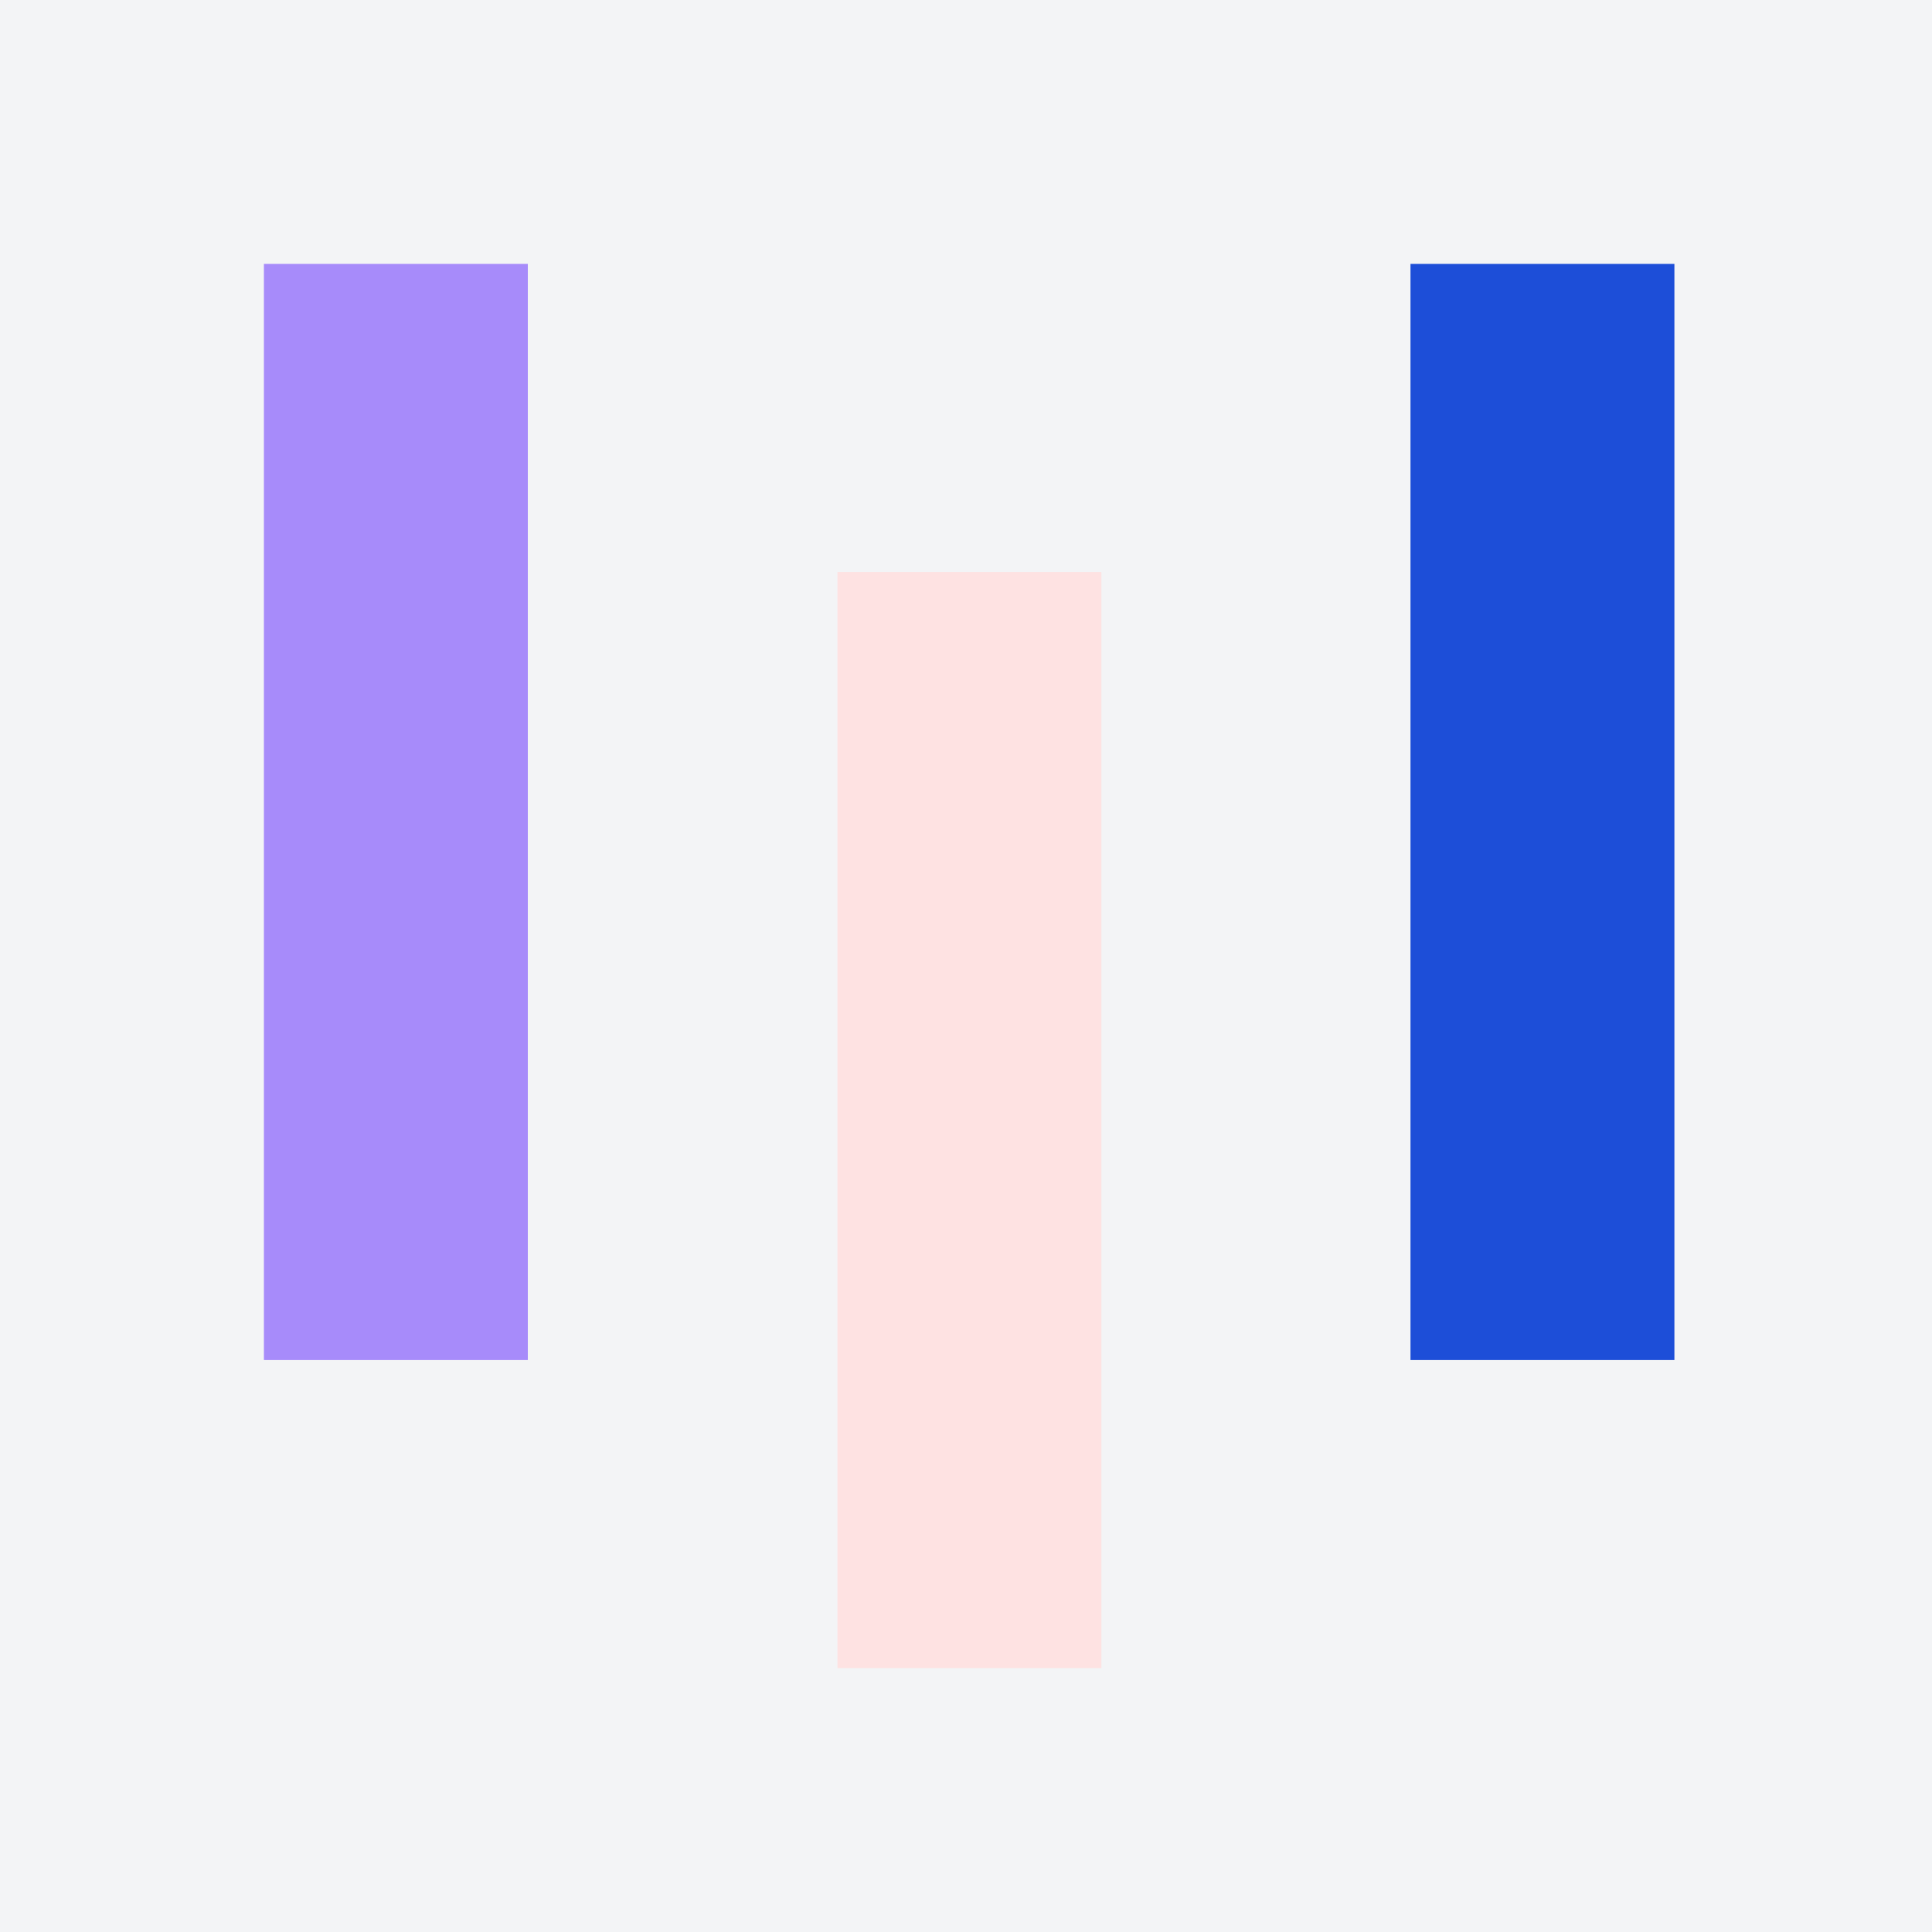 <svg xmlns='http://www.w3.org/2000/svg' preserveAspectRatio='xMinYMin meet' viewBox='0 0 500 500'><rect width='500' height='500' style='fill:rgb(243, 244, 246)'/><rect x='68.299' y='68.299' width='68.299' height='283.677' style='fill:#A78BFA'/><rect x='216.741' y='148.024' width='68.299' height='283.677' style='fill:#FEE2E2'/><rect x='365.035' y='68.299' width='68.299' height='283.677' style='fill:#1D4ED8'/></svg>